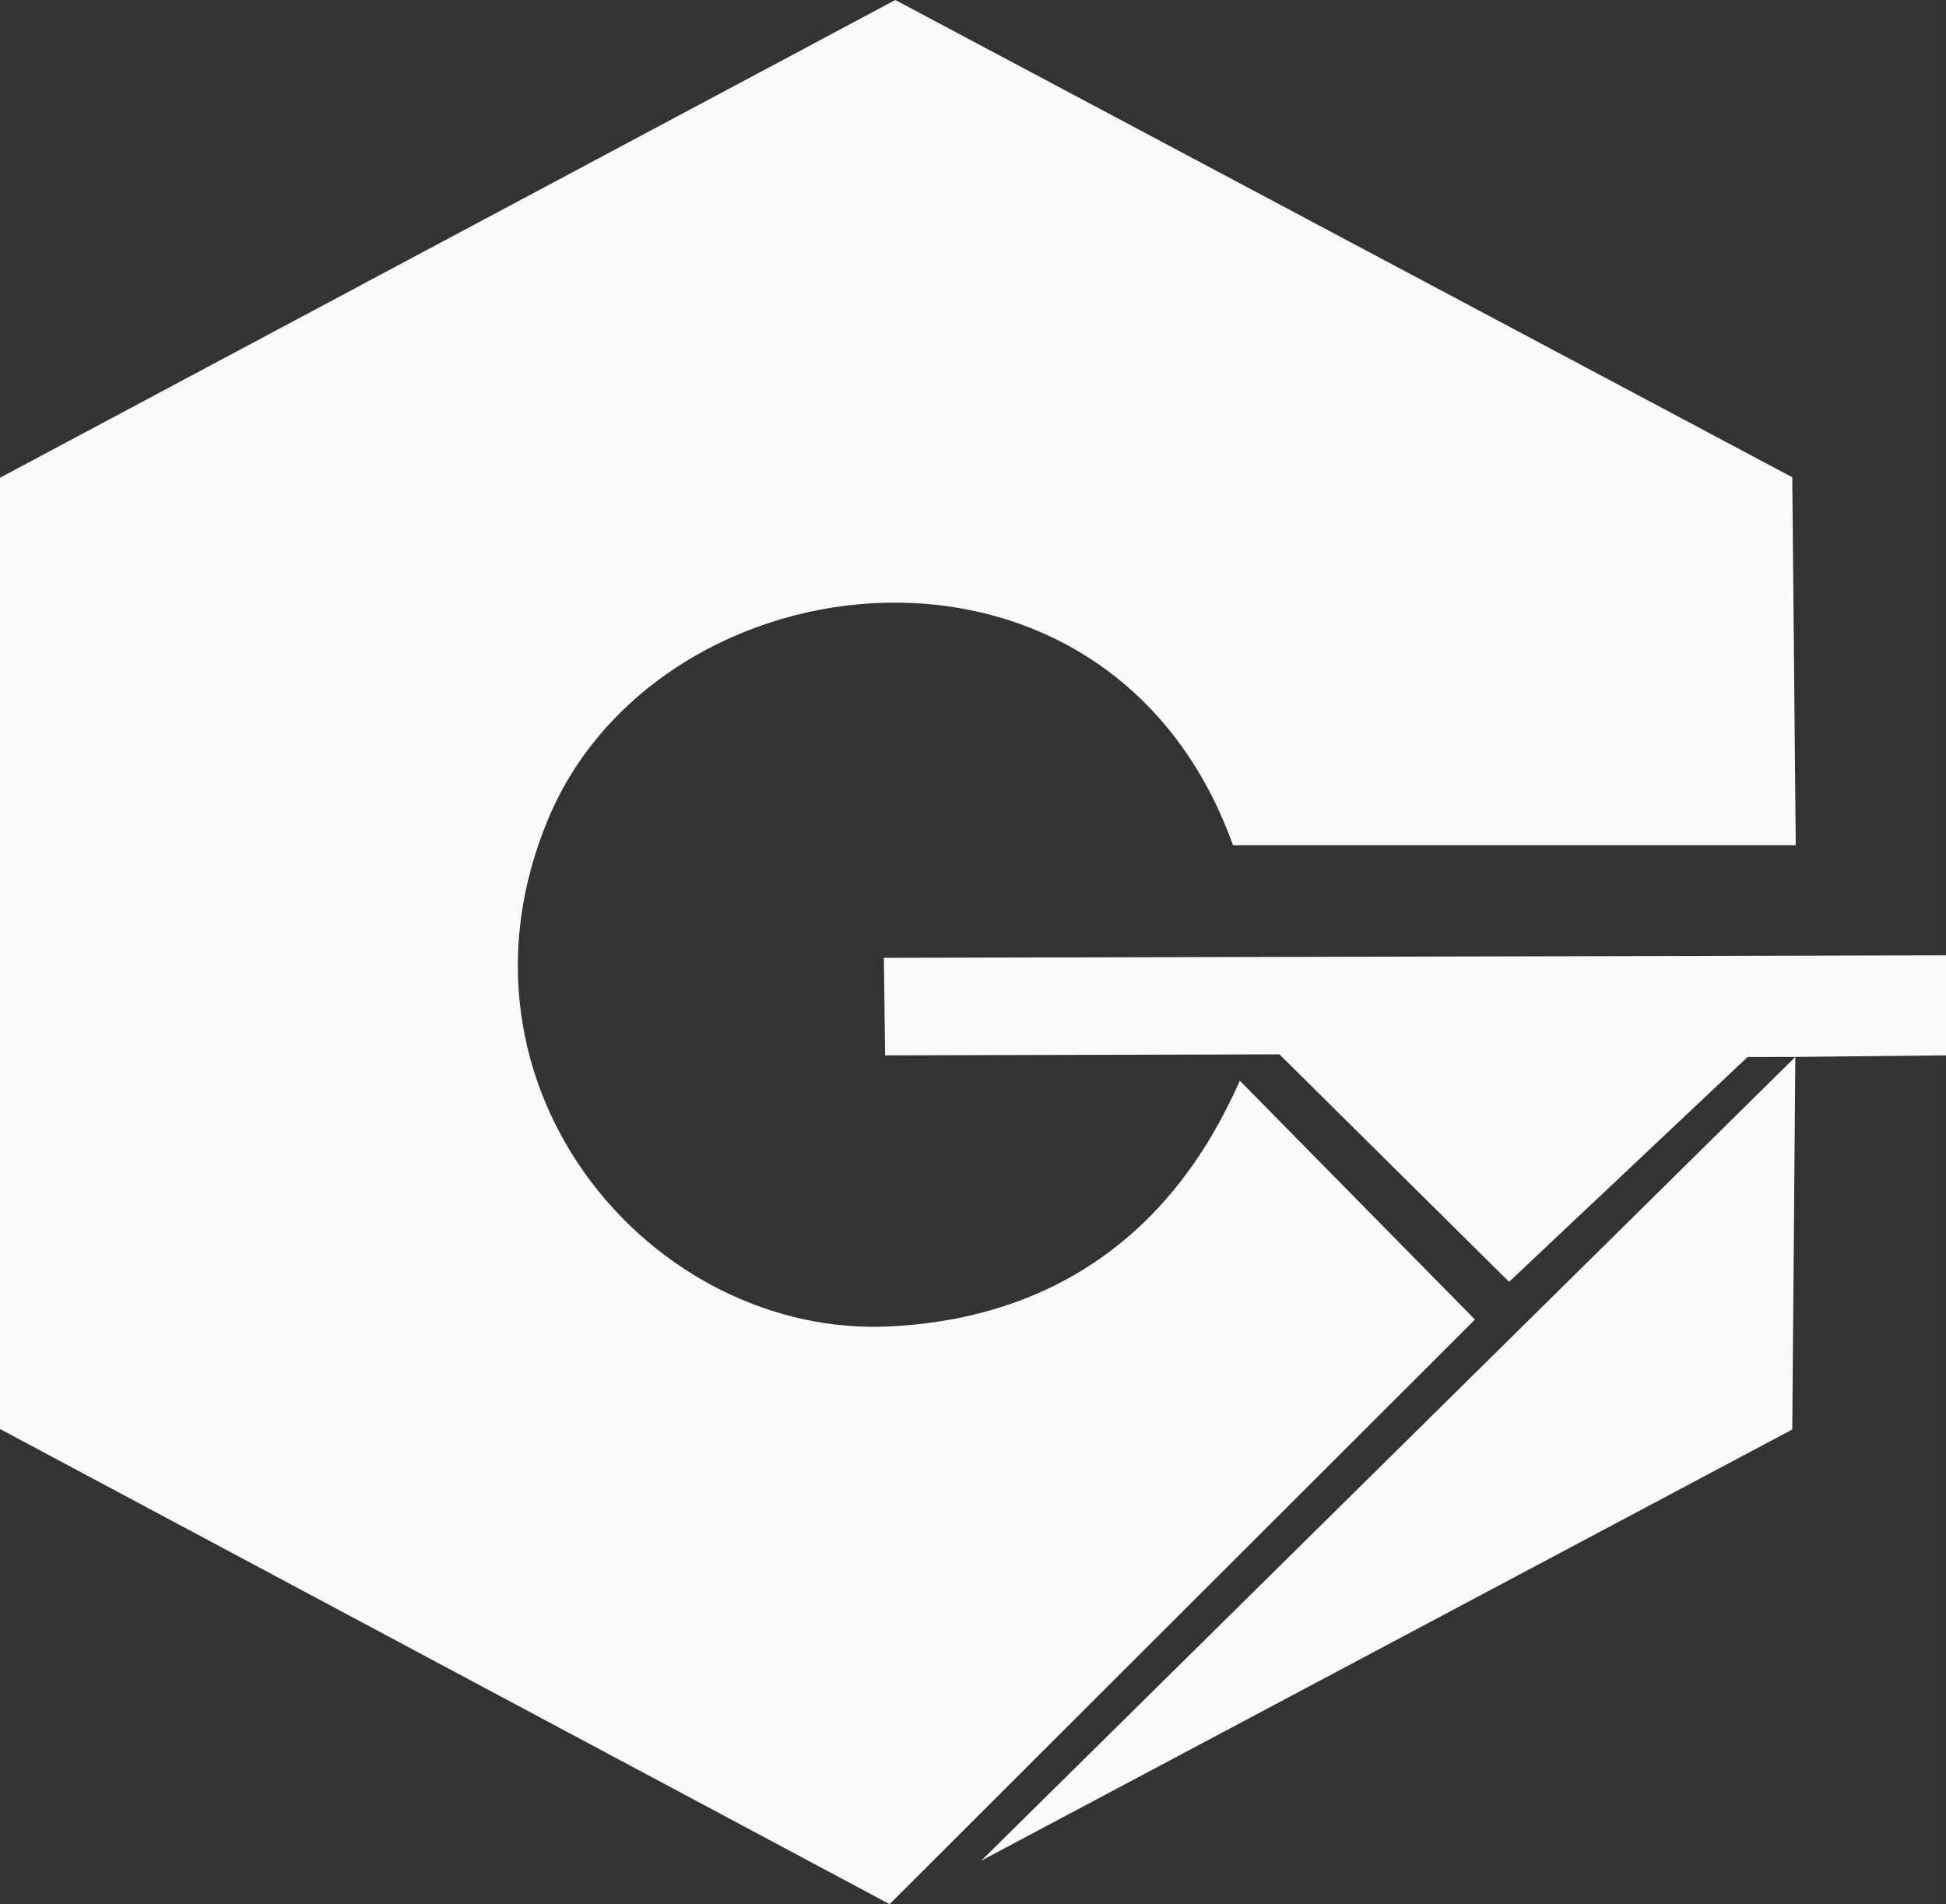 <?xml version="1.0" encoding="UTF-8" standalone="no"?>
<!-- Created with Inkscape (http://www.inkscape.org/) -->

<svg
   xmlns:dc="http://purl.org/dc/elements/1.1/"
   xmlns:cc="http://creativecommons.org/ns#"
   xmlns:rdf="http://www.w3.org/1999/02/22-rdf-syntax-ns#"
   xmlns:svg="http://www.w3.org/2000/svg"
   xmlns="http://www.w3.org/2000/svg"
   xmlns:sodipodi="http://sodipodi.sourceforge.net/DTD/sodipodi-0.dtd"
   xmlns:inkscape="http://www.inkscape.org/namespaces/inkscape"
   width="26.238mm"
   height="25.673mm"
   viewBox="0 0 78.714 77.02"
   version="1.1"
   id="svg15"
   sodipodi:docname="logoGy.svg"
   inkscape:version="0.92.1 r15371">
  <rect x="0" y="0" width="78.714" height="77.02" fill="#333333" stroke="none"/>
  <defs
     id="defs9" />
  <sodipodi:namedview
     id="base"
     pagecolor="#ffffff"
     bordercolor="#666666"
     borderopacity="1.0"
     inkscape:pageopacity="0.0"
     inkscape:pageshadow="2"
     inkscape:zoom="8"
     inkscape:cx="77.365316"
     inkscape:cy="43.812828"
     inkscape:document-units="mm"
     inkscape:current-layer="layer1"
     showgrid="false"
     inkscape:window-width="1857"
     inkscape:window-height="1058"
     inkscape:window-x="55"
     inkscape:window-y="-8"
     inkscape:window-maximized="1"
     fit-margin-top="0"
     fit-margin-left="0"
     fit-margin-right="0"
     fit-margin-bottom="0"
     scale-x="2" />
  <g
     inkscape:label="1. réteg"
     inkscape:groupmode="layer"
     id="layer1"
     transform="translate(-2.665,-20.718)">
    <path
       style="fill:#fafafa;fill-opacity:1;stroke-width:0.265"
       d="M 2.665,78.52 V 40.041 l 36.215,-19.323 36.281,19.304 0.141,14.885 H 52.539 C 47.529,40.966 29.345,43.042 24.834,53.856 c -4.511,10.813 4.204,21.024 13.884,20.512 9.68,-0.512 12.996,-7.516 14.098,-9.937 l 9.511,9.662 -23.679,23.646 z m 72.62,-15.051 -1.931,0.004 -9.647,9.094 -9.29,-9.201 -15.95,0.04 -0.05,-3.945 42.964,-0.102 -0.002,4.047 -6.094,0.063 -0.124,15.071 -32.808,17.442 z"
       id="path45"
       inkscape:connector-curvature="0"
       sodipodi:nodetypes="cccccczzcccccccccccccccc"
       inkscape:export-xdpi="6.7764707"
       inkscape:export-ydpi="6.7764707" />
  </g>
</svg>
